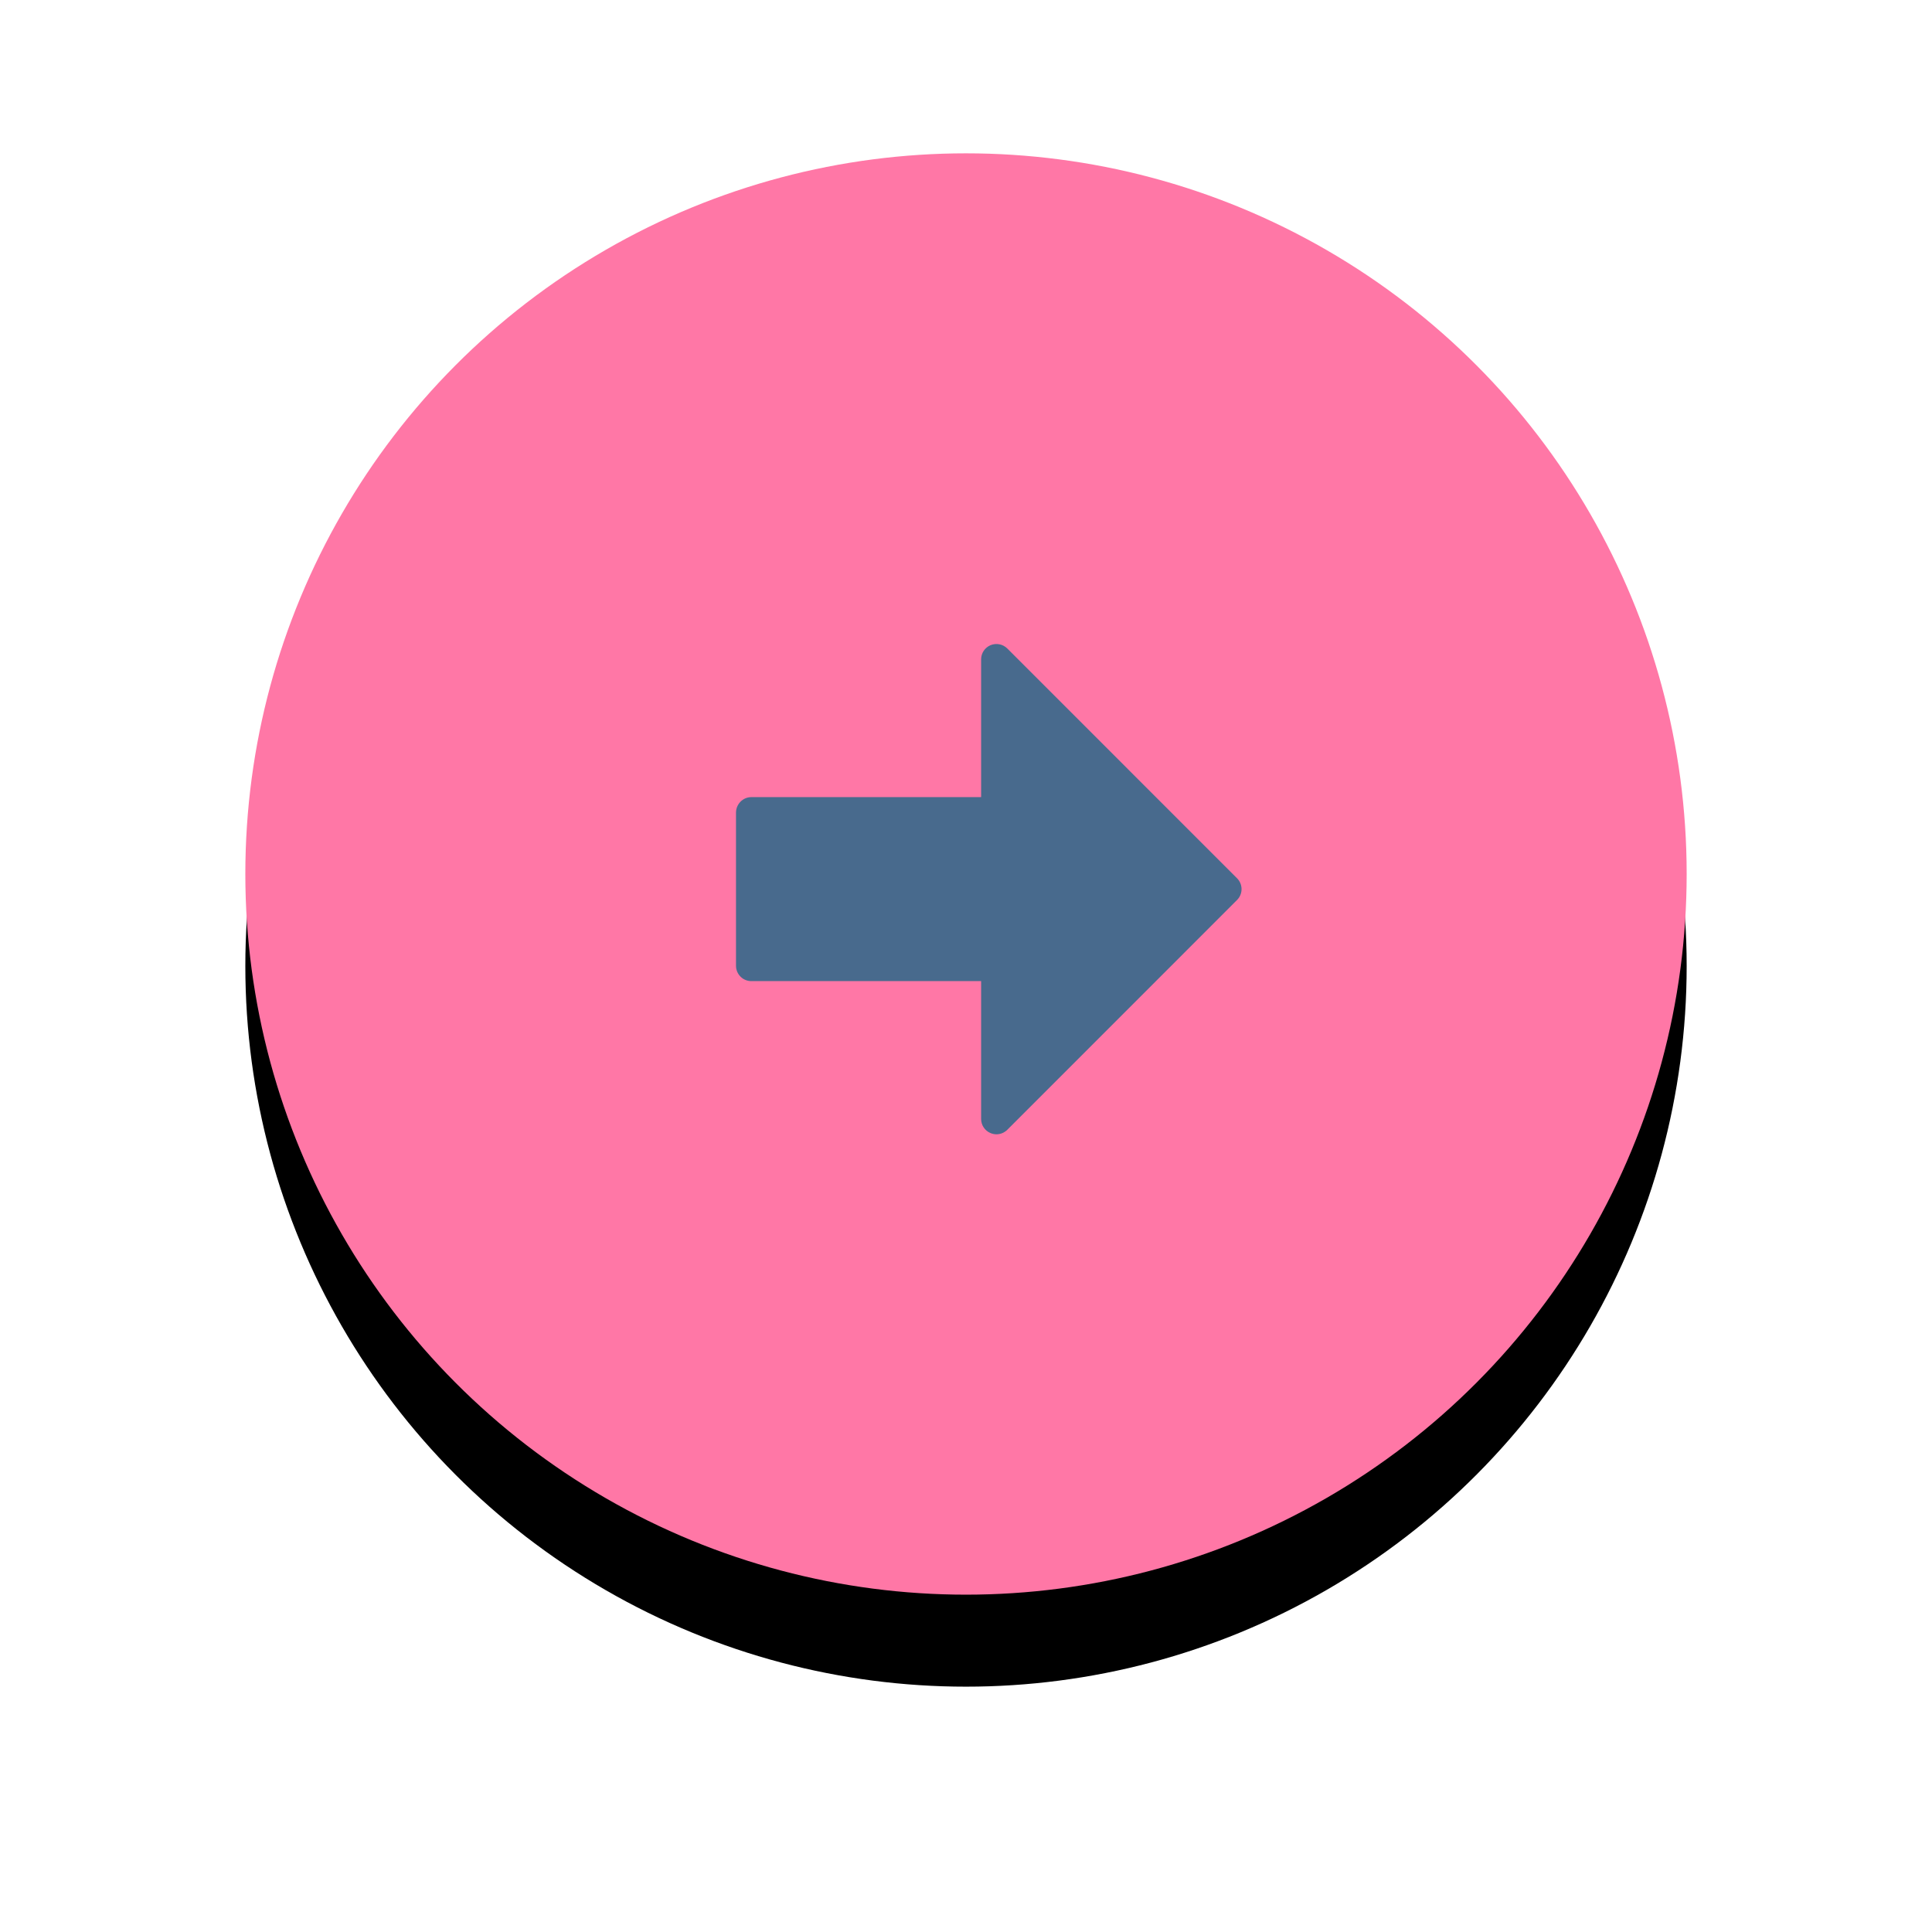 <?xml version="1.0" encoding="UTF-8"?>
<svg width="63px" height="63px" viewBox="0 0 63 63" version="1.1" xmlns="http://www.w3.org/2000/svg" xmlns:xlink="http://www.w3.org/1999/xlink">
    <!-- Generator: Sketch 52.6 (67491) - http://www.bohemiancoding.com/sketch -->
    <title>Button-Link</title>
    <desc>Created with Sketch.</desc>
    <defs>
        <circle id="path-1" cx="23.5" cy="23.5" r="23.5"></circle>
        <filter x="-28.7%" y="-22.3%" width="157.4%" height="157.4%" filterUnits="objectBoundingBox" id="filter-2">
            <feOffset dx="0" dy="3" in="SourceAlpha" result="shadowOffsetOuter1"></feOffset>
            <feGaussianBlur stdDeviation="4" in="shadowOffsetOuter1" result="shadowBlurOuter1"></feGaussianBlur>
            <feColorMatrix values="0 0 0 0 0.098   0 0 0 0 0.302   0 0 0 0 0.643  0 0 0 0.3 0" type="matrix" in="shadowBlurOuter1"></feColorMatrix>
        </filter>
    </defs>
    <g id="Desktop-Screens" stroke="none" stroke-width="1" fill="none" fill-rule="evenodd">
        <g id="Tickr-Homepage-Desktop-07" transform="translate(-375, -6636)">
            <g id="Group-12" transform="translate(-186, 5117)">
                <g id="07-Section-Feature-05" transform="translate(326, 1020)">
                    <g id="Text-Feature-Copy-4" transform="translate(0, 120)">
                        <g id="Button-Link" transform="translate(0, 384)">
                            <g transform="translate(243, 0)">
                                <g id="Oval">
                                    <use fill="black" fill-opacity="1" filter="url(#filter-2)" xlink:href="#path-1"></use>
                                    <use fill="#FF77A6" fill-rule="evenodd" xlink:href="#path-1"></use>
                                </g>
                                <path d="M32.339,24.347 L24.847,31.841 C24.75,31.937 24.622,31.988 24.493,31.988 C24.429,31.988 24.363,31.975 24.302,31.949 C24.114,31.872 23.993,31.689 23.993,31.488 L23.993,26.993 L16.5,26.993 C16.368,26.993 16.24,26.941 16.147,26.847 C16.053,26.753 16,26.625 16,26.493 L16,21.499 C16,21.223 16.224,20.993 16.5,20.993 L23.993,20.993 L23.993,16.5 C23.993,16.298 24.114,16.116 24.302,16.038 C24.489,15.962 24.703,16.003 24.847,16.147 L32.339,23.64 C32.534,23.835 32.534,24.152 32.339,24.347" id="Path" fill="#486A8D"></path>
                            </g>
                        </g>
                    </g>
                </g>
            </g>
        </g>
    </g>
</svg>